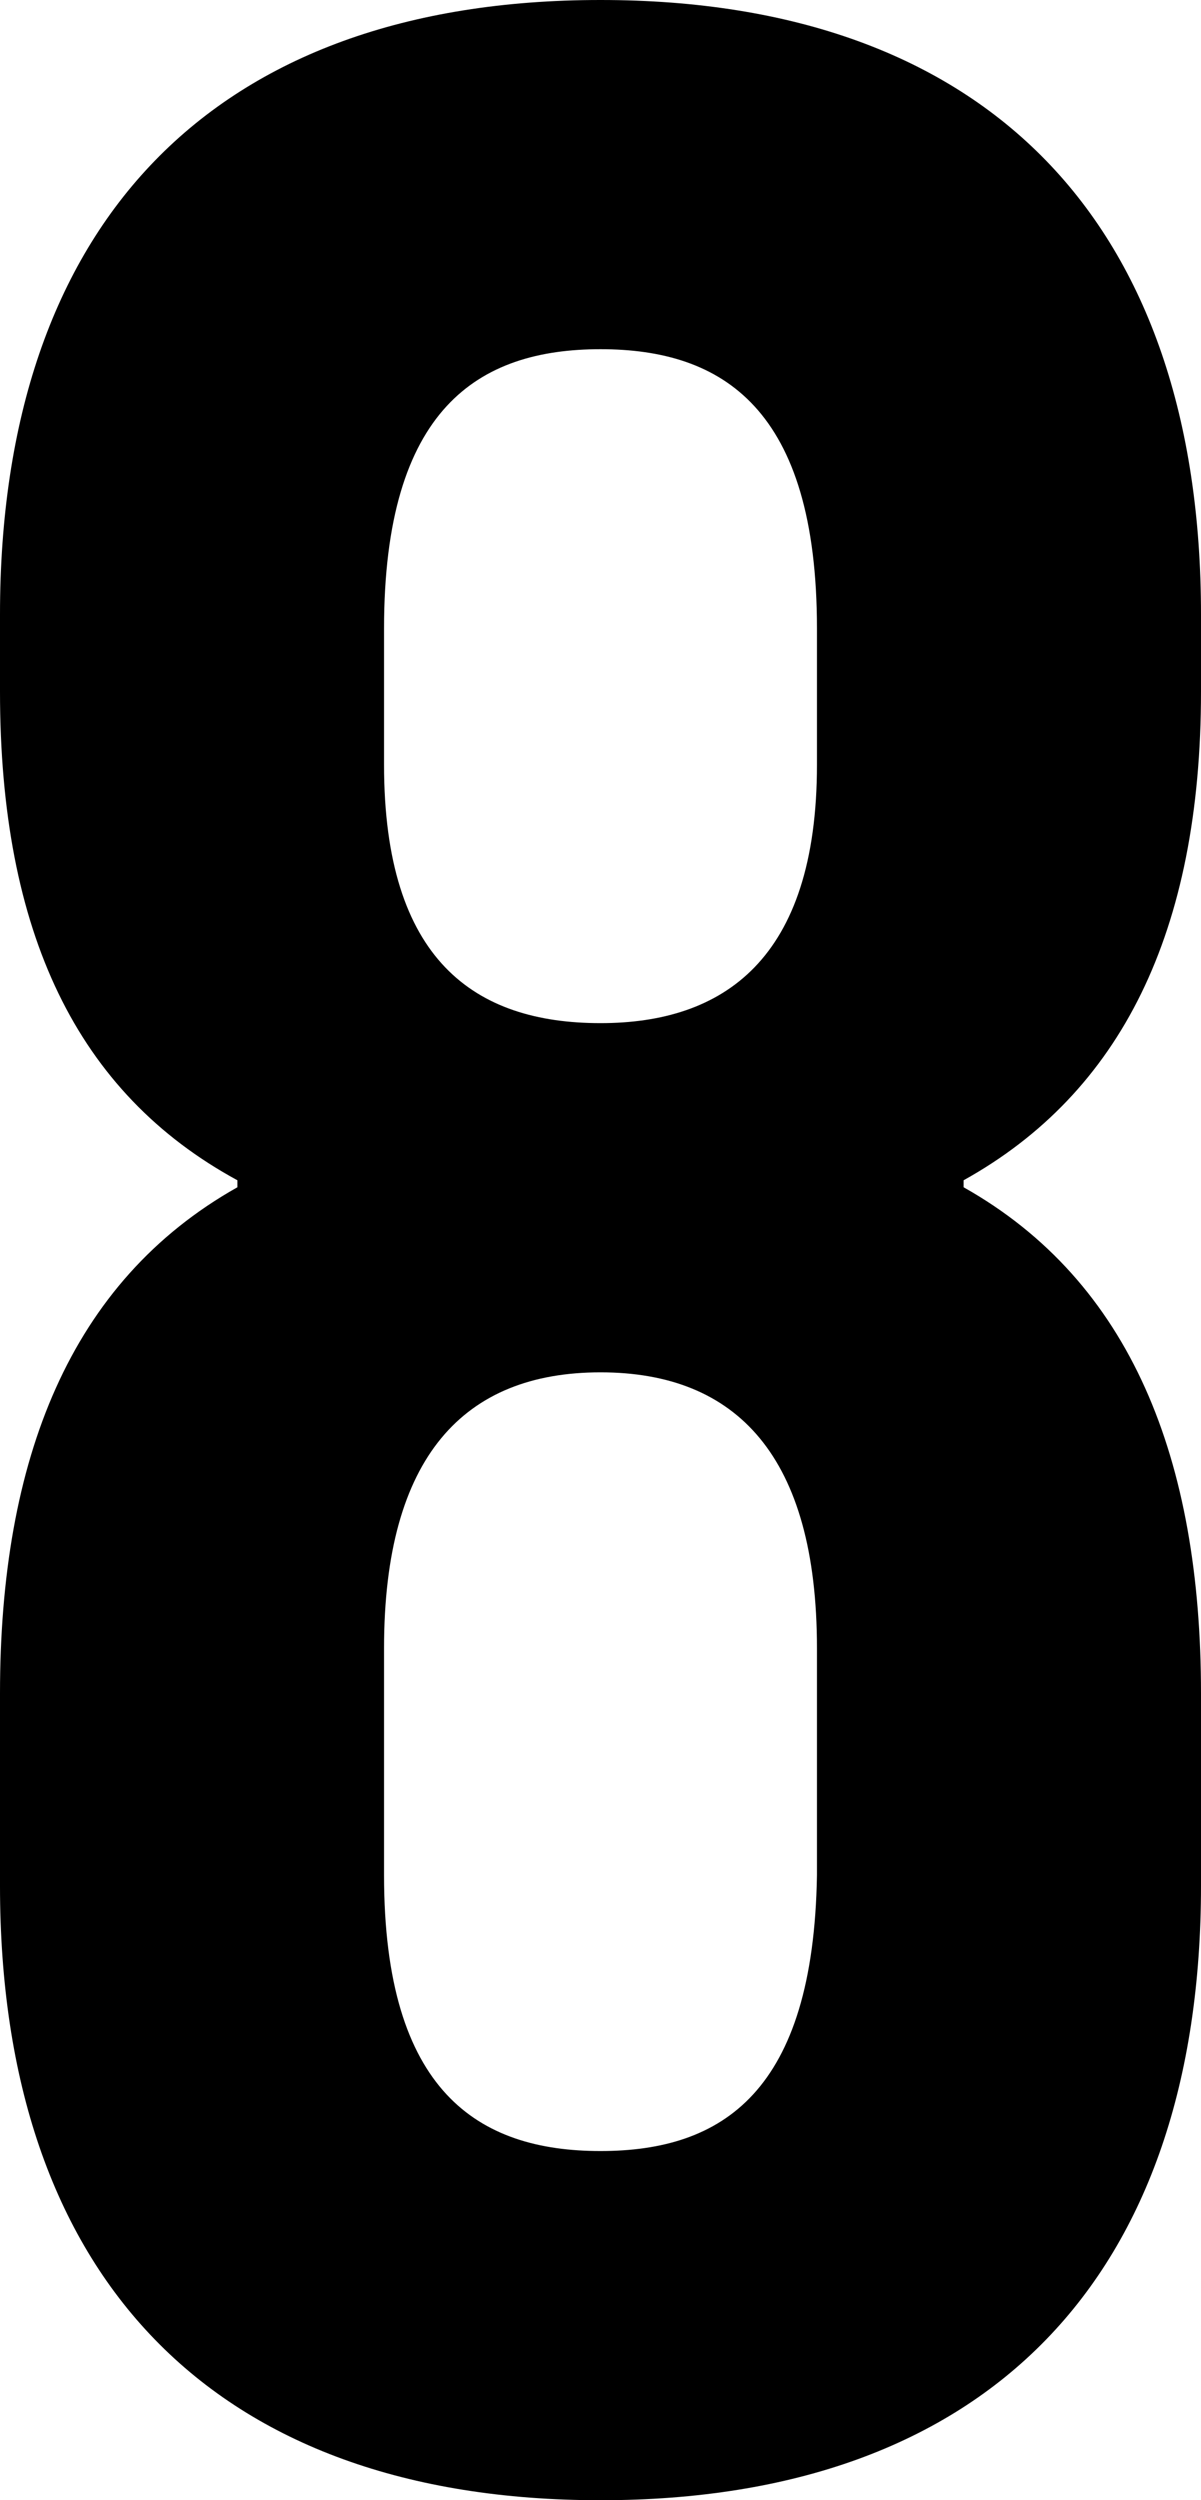 <svg width="10.32" height="21.48" viewBox="0.78 -42.72 10.32 21.48" xmlns="http://www.w3.org/2000/svg"><path d="M11.1 -26.52L11.1 -28.17C11.1 -30.18 10.5 -31.71 9.06 -32.52L9.06 -32.58C10.41 -33.33 11.1 -34.71 11.1 -36.78L11.1 -37.44C11.1 -40.8 9.27 -42.72 5.94 -42.72C2.61 -42.72 0.78 -40.8 0.78 -37.44L0.78 -36.78C0.78 -34.71 1.44 -33.33 2.82 -32.58L2.82 -32.52C1.38 -31.71 0.78 -30.18 0.78 -28.17L0.78 -26.52C0.78 -23.16 2.61 -21.24 5.94 -21.24C9.27 -21.24 11.1 -23.16 11.1 -26.52ZM4.08 -26.61L4.08 -28.56C4.08 -30.21 4.77 -30.93 5.94 -30.93C7.11 -30.93 7.8 -30.21 7.8 -28.56L7.8 -26.61C7.77 -24.75 6.99 -24.24 5.94 -24.24C4.89 -24.24 4.08 -24.75 4.08 -26.61ZM4.08 -37.32C4.08 -39.21 4.89 -39.72 5.94 -39.72C6.99 -39.72 7.8 -39.21 7.8 -37.32L7.8 -36.15C7.8 -34.47 6.99 -33.93 5.94 -33.93C4.86 -33.93 4.08 -34.47 4.08 -36.15ZM4.08 -37.32"></path></svg>